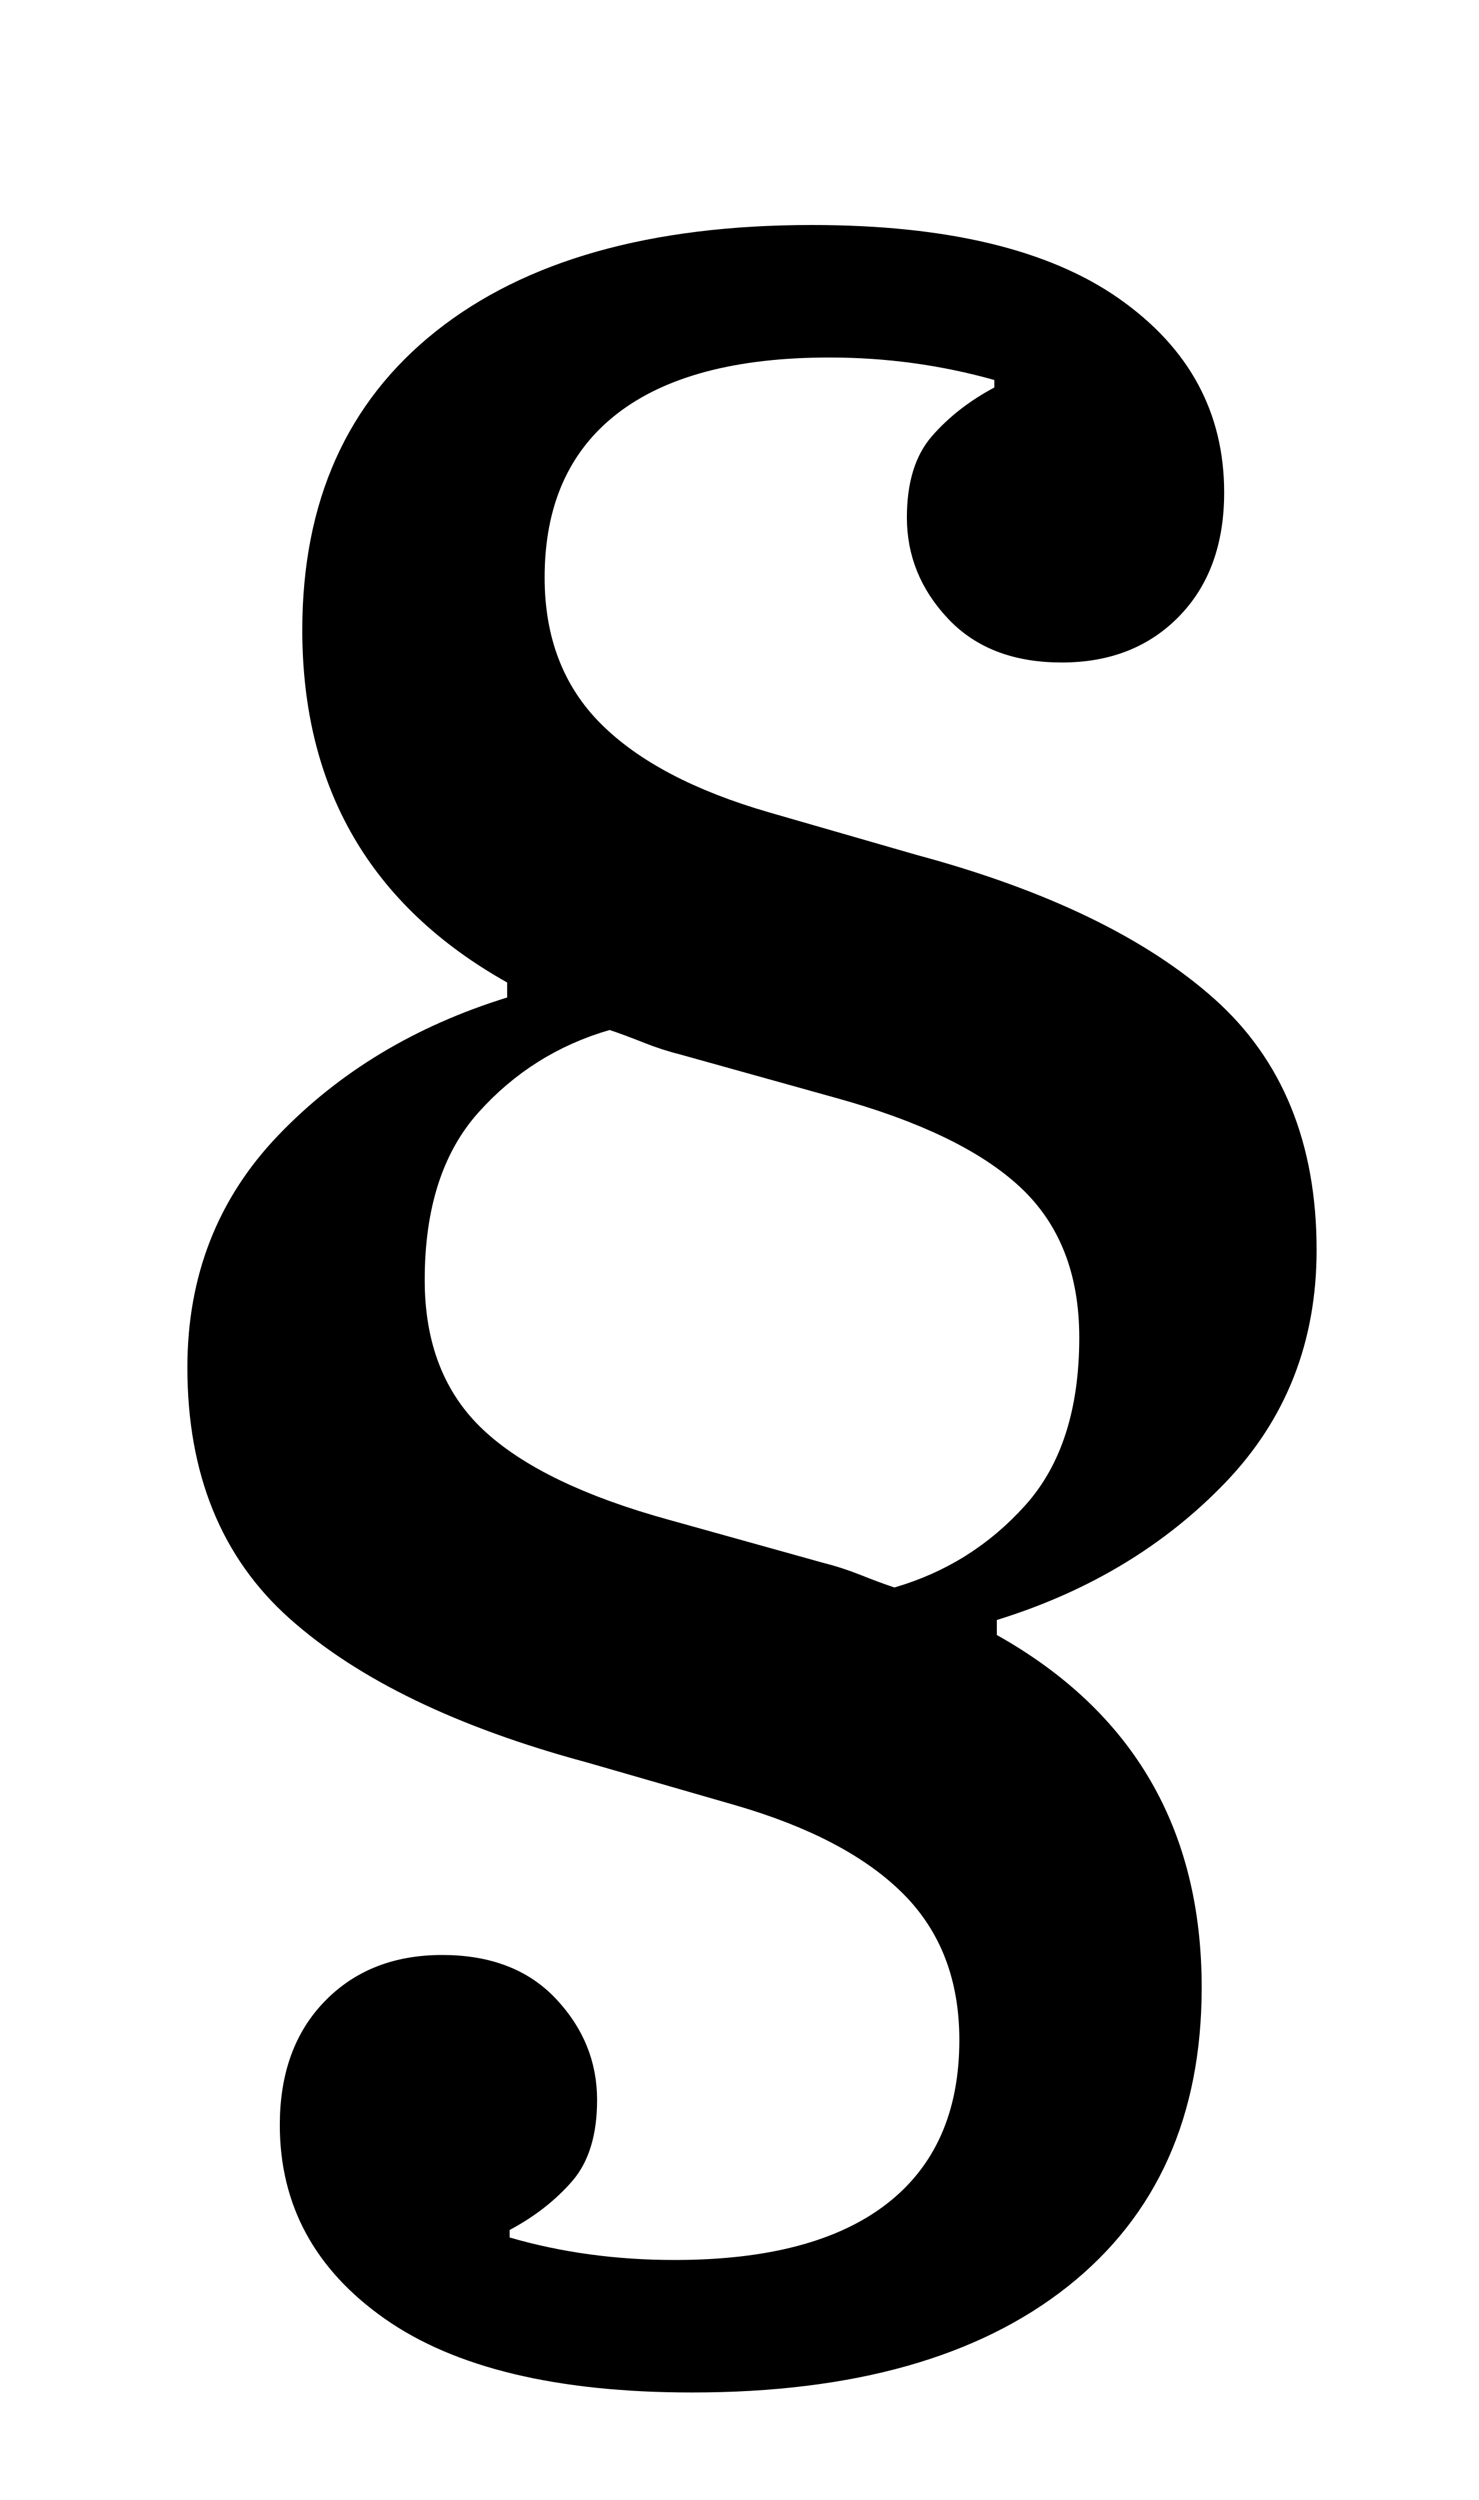 <?xml version="1.0" standalone="no"?>
<!DOCTYPE svg PUBLIC "-//W3C//DTD SVG 1.1//EN" "http://www.w3.org/Graphics/SVG/1.1/DTD/svg11.dtd" >
<svg xmlns="http://www.w3.org/2000/svg" xmlns:xlink="http://www.w3.org/1999/xlink" version="1.1" viewBox="-10 0 592 1000">
  <g transform="matrix(1 0 0 -1 0 800)">
   <path fill="currentColor"
d="M267 -157q-81 0 -123 29.5t-42 77.5q0 31 18 49.5t47 18.5t45.5 -17.5t16.5 -40.5q0 -21 -10 -32.5t-25 -19.5v-3q31 -9 66 -9q56 0 85 22.5t29 65.5q0 36 -22.5 58.5t-67.5 35.5l-59 17q-78 21 -119 57.5t-41 100.5q0 55 36.5 93t91.5 55v6q-82 46 -82 141
q0 77 53.5 119.5t150.5 42.5q81 0 123 -29.5t42 -77.5q0 -31 -18 -49.5t-47 -18.5t-45.5 17.5t-16.5 40.5q0 21 10 32.5t25 19.5v3q-32 9 -66 9q-56 0 -85 -22.5t-29 -65.5q0 -36 22.5 -58.5t67.5 -35.5l59 -17q78 -21 119 -57.5t41 -100.5q0 -55 -36.5 -93t-91.5 -55v-6
q82 -46 82 -141q0 -77 -53.5 -119.5t-150.5 -42.5zM348 165q31 9 52.5 33t21.5 67q0 38 -23.5 60t-74.5 36l-61 17q-8 2 -15.5 5t-13.5 5q-31 -9 -52.5 -33t-21.5 -67q0 -38 23.5 -60t74.5 -36l61 -17q8 -2 15.5 -5t13.5 -5z" />
  </g>

</svg>
